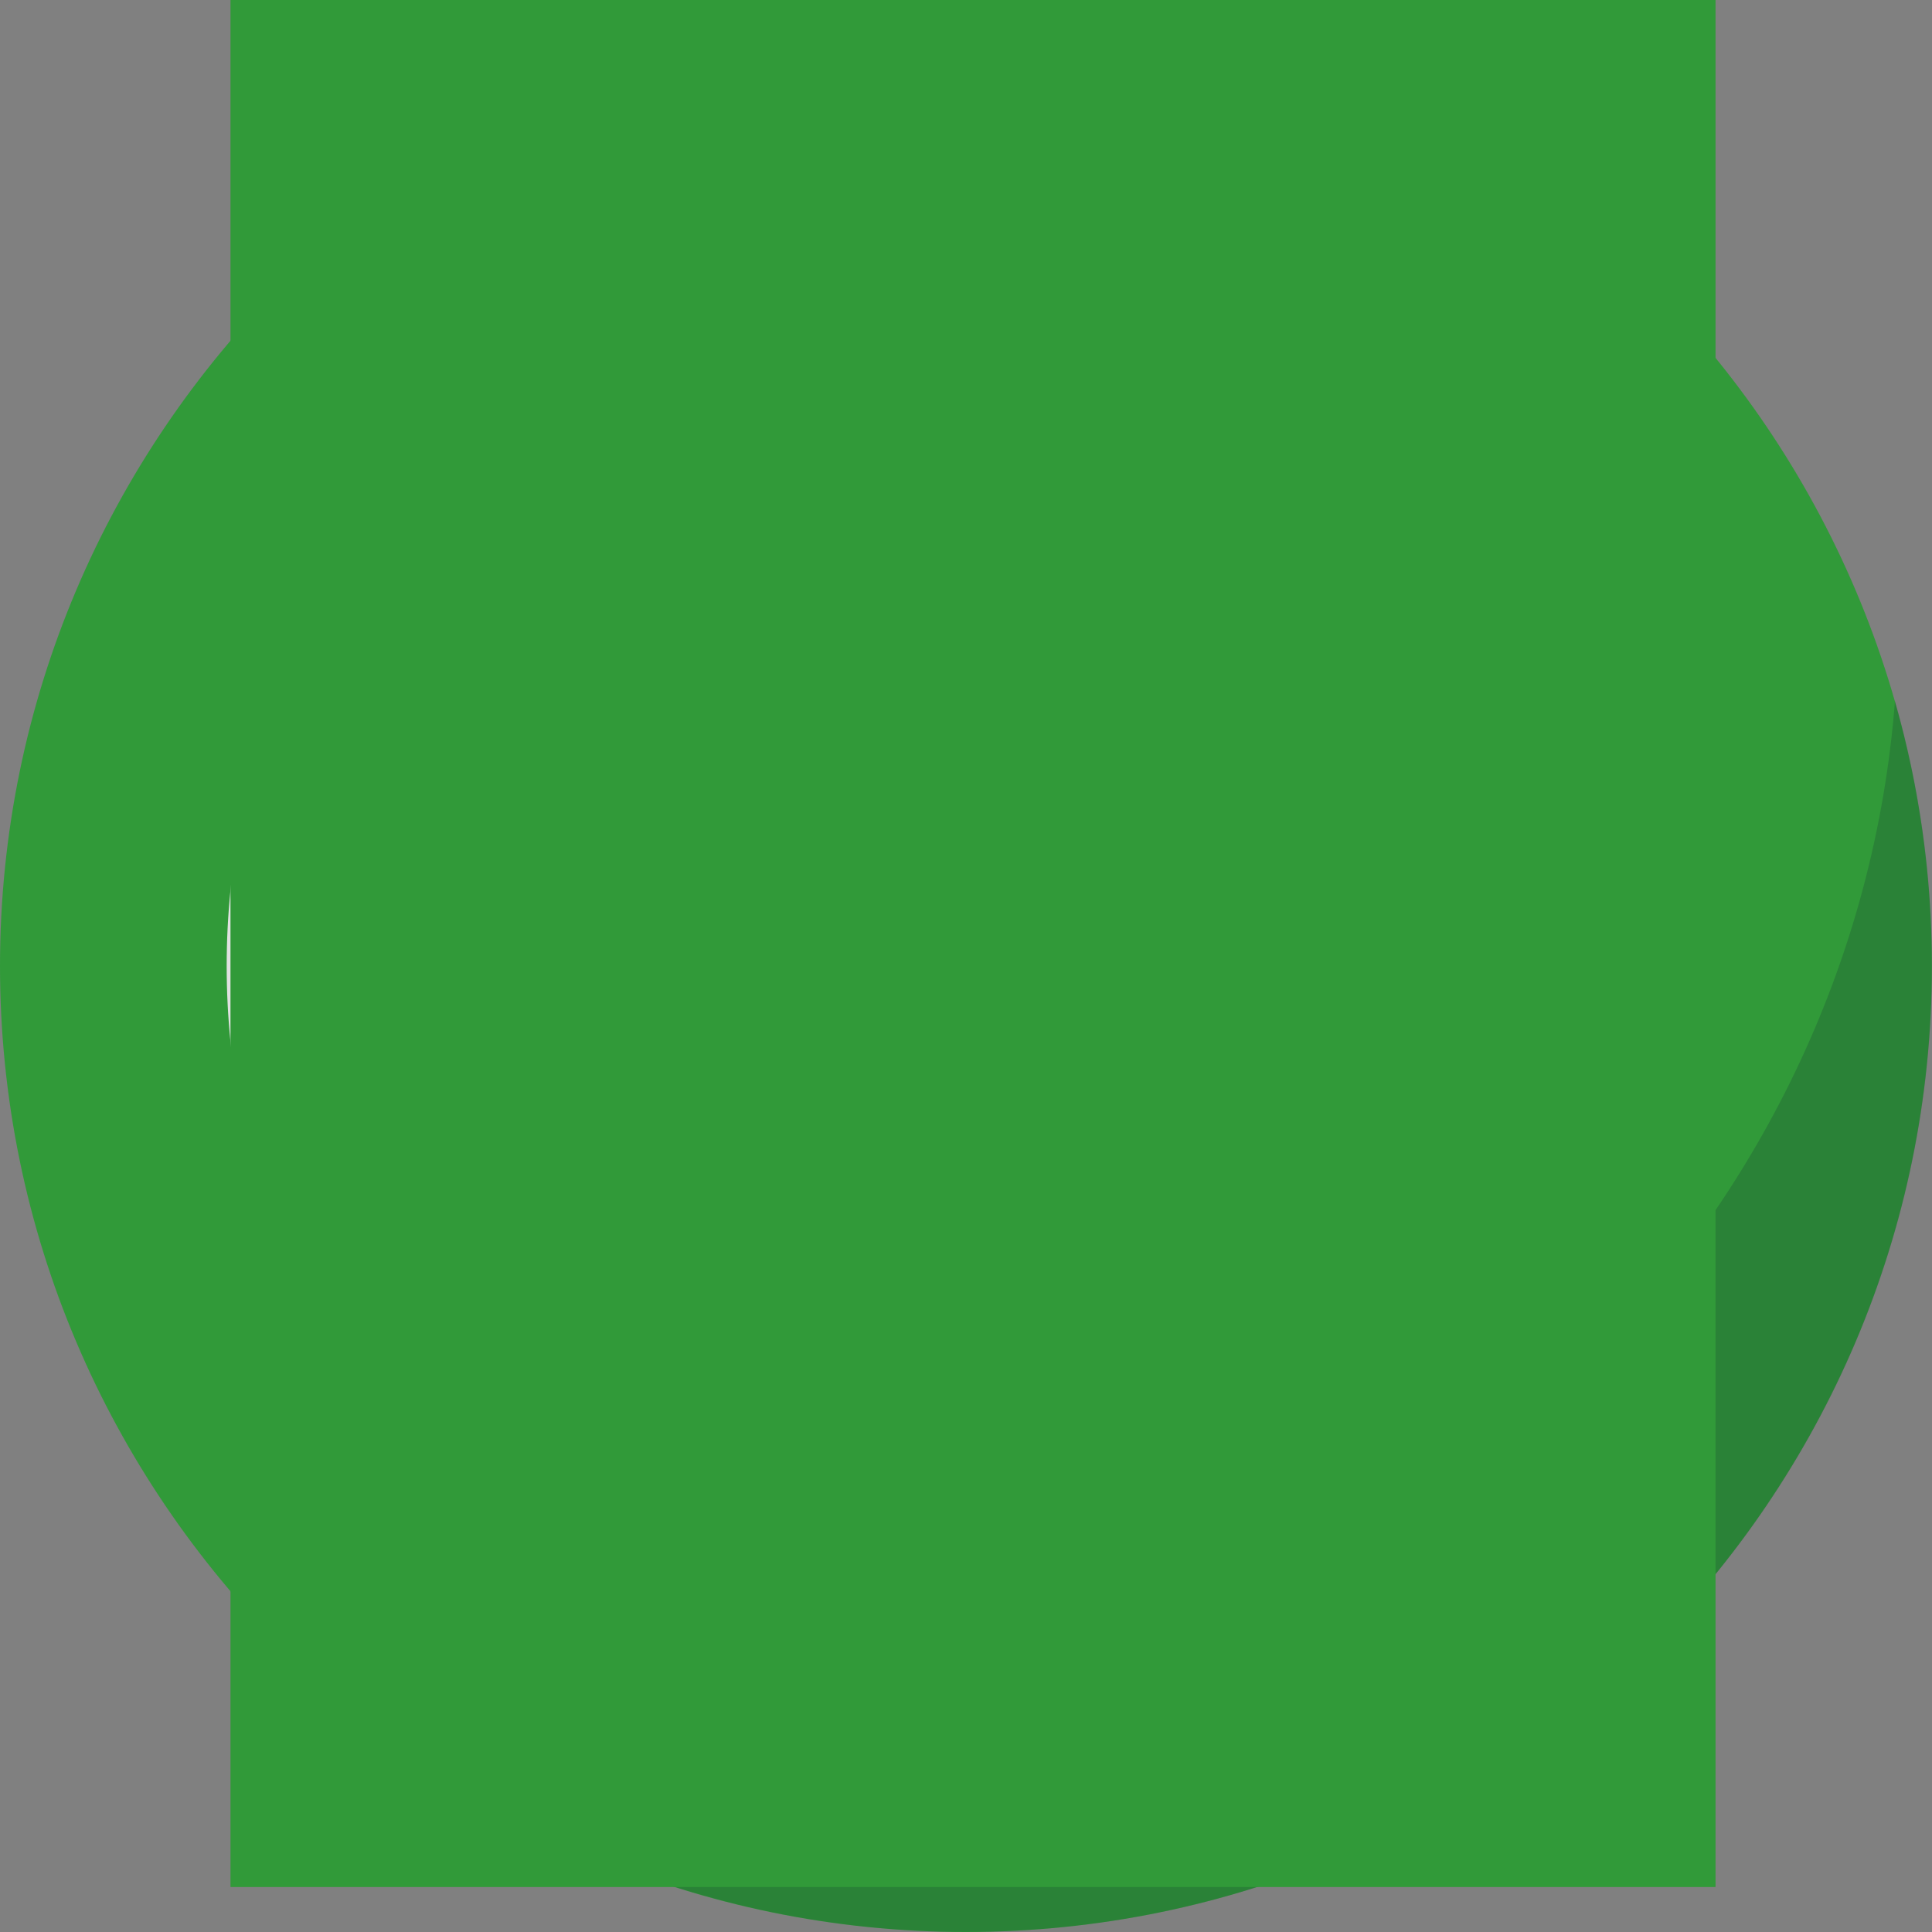 <?xml version="1.0" encoding="UTF-8" standalone="no"?>
<!-- Created with Inkscape (http://www.inkscape.org/) -->

<svg
   xmlns:dc="http://purl.org/dc/elements/1.1/"
   xmlns:cc="http://creativecommons.org/ns#"
   xmlns:rdf="http://www.w3.org/1999/02/22-rdf-syntax-ns#"
   xmlns:svg="http://www.w3.org/2000/svg"
   xmlns="http://www.w3.org/2000/svg"
   xmlns:xlink="http://www.w3.org/1999/xlink"
   xmlns:sodipodi="http://sodipodi.sourceforge.net/DTD/sodipodi-0.dtd"
   xmlns:inkscape="http://www.inkscape.org/namespaces/inkscape"
   width="256"
   height="256"
   id="svg2"
   version="1.1"
   inkscape:version="0.48.2 r9819"
   sodipodi:docname="cd0.svg"
   inkscape:export-filename="C:\dev\autosave\AutoSave Icons\main 64.png"
   inkscape:export-xdpi="5.625"
   inkscape:export-ydpi="5.625">
  <rect width="100%" height="100%" fill="#808080" stroke="none"/>
  <defs
     id="defs4">
    <linearGradient
       id="linearGradient4021">
      <stop
         style="stop-color:#ffffff;stop-opacity:1;"
         offset="0"
         id="stop4023" />
      <stop
         style="stop-color:#c6c6c6;stop-opacity:1;"
         offset="1"
         id="stop4025" />
    </linearGradient>
    <radialGradient
       inkscape:collect="always"
       xlink:href="#linearGradient4021"
       id="radialGradient4027"
       cx="74.035"
       cy="83.309"
       fx="74.035"
       fy="83.309"
       r="117.25"
       gradientTransform="matrix(-0.766,1.367,-1.336,-0.536,277.559,22.883)"
       gradientUnits="userSpaceOnUse" />
    <filter
       id="filter4047"
       inkscape:label="Simple blur"
       inkscape:menu="ABCs"
       inkscape:menu-tooltip="Simple Gaussian blur, same as the blur slider in Fill and Stroke dialog"
       color-interpolation-filters="sRGB">
      <feGaussianBlur
         id="feGaussianBlur4049"
         stdDeviation="3" />
    </filter>
    <filter
       id="filter4126"
       inkscape:label="Simple blur"
       inkscape:menu="ABCs"
       inkscape:menu-tooltip="Simple Gaussian blur, same as the blur slider in Fill and Stroke dialog"
       color-interpolation-filters="sRGB">
      <feGaussianBlur
         id="feGaussianBlur4128"
         stdDeviation="3" />
    </filter>
    <filter
       id="filter4236"
       inkscape:label="Simple blur"
       inkscape:menu="ABCs"
       inkscape:menu-tooltip="Simple Gaussian blur, same as the blur slider in Fill and Stroke dialog"
       color-interpolation-filters="sRGB">
      <feGaussianBlur
         id="feGaussianBlur4238"
         stdDeviation="3" />
    </filter>
    <filter
       id="filter3808"
       inkscape:label="Simple blur"
       inkscape:menu="ABCs"
       inkscape:menu-tooltip="Simple Gaussian blur, same as the blur slider in Fill and Stroke dialog"
       color-interpolation-filters="sRGB">
      <feGaussianBlur
         id="feGaussianBlur3810"
         stdDeviation="3" />
    </filter>
    <filter
       id="filter3839"
       inkscape:label="Simple blur"
       inkscape:menu="ABCs"
       inkscape:menu-tooltip="Simple Gaussian blur, same as the blur slider in Fill and Stroke dialog"
       color-interpolation-filters="sRGB">
      <feGaussianBlur
         id="feGaussianBlur3841"
         stdDeviation="3" />
    </filter>
    <filter
       id="filter3870"
       inkscape:label="Simple blur"
       inkscape:menu="ABCs"
       inkscape:menu-tooltip="Simple Gaussian blur, same as the blur slider in Fill and Stroke dialog"
       color-interpolation-filters="sRGB">
      <feGaussianBlur
         id="feGaussianBlur3872"
         stdDeviation="3" />
    </filter>
    <filter
       id="filter3901"
       inkscape:label="Simple blur"
       inkscape:menu="ABCs"
       inkscape:menu-tooltip="Simple Gaussian blur, same as the blur slider in Fill and Stroke dialog"
       color-interpolation-filters="sRGB">
      <feGaussianBlur
         id="feGaussianBlur3903"
         stdDeviation="3" />
    </filter>
    <filter
       id="filter3932"
       inkscape:label="Simple blur"
       inkscape:menu="ABCs"
       inkscape:menu-tooltip="Simple Gaussian blur, same as the blur slider in Fill and Stroke dialog"
       color-interpolation-filters="sRGB">
      <feGaussianBlur
         id="feGaussianBlur3934"
         stdDeviation="3" />
    </filter>
    <filter
       id="filter3963"
       inkscape:label="Simple blur"
       inkscape:menu="ABCs"
       inkscape:menu-tooltip="Simple Gaussian blur, same as the blur slider in Fill and Stroke dialog"
       color-interpolation-filters="sRGB">
      <feGaussianBlur
         id="feGaussianBlur3965"
         stdDeviation="3" />
    </filter>
  </defs>
  <sodipodi:namedview
     id="base"
     pagecolor="#ffffff"
     bordercolor="#666666"
     borderopacity="1.0"
     inkscape:pageopacity="0.0"
     inkscape:pageshadow="2"
     inkscape:zoom="1.4142136"
     inkscape:cx="152.81734"
     inkscape:cy="44.604265"
     inkscape:document-units="px"
     inkscape:current-layer="layer1"
     showgrid="false"
     inkscape:snap-page="false"
     inkscape:object-paths="false"
     inkscape:window-width="1280"
     inkscape:window-height="1002"
     inkscape:window-x="1358"
     inkscape:window-y="-8"
     inkscape:window-maximized="1" />
  <g
     inkscape:label="Ebene 1"
     inkscape:groupmode="layer"
     id="layer1"
     transform="translate(0,-796.362)">
    <path
       sodipodi:type="arc"
       style="color:#000000;fill:url(#radialGradient4027);fill-opacity:1;fill-rule:nonzero;stroke:none;stroke-width:24;marker:none;visibility:visible;display:inline;overflow:visible;enable-background:accumulate"
       id="path3978"
       sodipodi:cx="127.25"
       sodipodi:cy="119.25"
       sodipodi:rx="117.25"
       sodipodi:ry="104.25"
       d="M 244.5,119.25 C 244.5,176.826 192.005,223.5 127.25,223.5 62.495,223.5 10,176.826 10,119.25 10,61.674 62.495,15 127.25,15 192.005,15 244.5,61.674 244.5,119.25 z"
       transform="matrix(0.919,0,0,1.086,12.289,796.589)" />
    <path
       style="font-size:medium;font-style:normal;font-variant:normal;font-weight:normal;font-stretch:normal;text-indent:0;text-align:start;text-decoration:none;line-height:normal;letter-spacing:normal;word-spacing:normal;text-transform:none;direction:ltr;block-progression:tb;writing-mode:lr-tb;text-anchor:start;baseline-shift:baseline;color:#000000;fill:#319a39;fill-opacity:1;fill-rule:nonzero;stroke:none;stroke-width:31.619;marker:none;visibility:visible;display:inline;overflow:visible;enable-background:accumulate;font-family:Sans;-inkscape-font-specification:Sans"
       d="M 127.975,796.362 C 57.506,796.362 0,853.814 0,924.362 c 0,70.549 57.506,128 127.975,128 70.469,0 128.004,-57.451 128.004,-128 0,-70.549 -57.535,-128 -128.004,-128 z m 0,30.123 c 54.309,0 97.97,43.691 97.97,97.877 0,54.186 -43.661,97.847 -97.97,97.847 -54.309,0 -97.94,-43.661 -97.94,-97.847 0,-54.186 43.631,-97.877 97.94,-97.877 z"
       id="path2985"
       inkscape:connector-curvature="0" />
    <path
       style="color:#000000;fill:#133434;fill-opacity:0.228;fill-rule:nonzero;stroke:none;stroke-width:1.123;marker:none;visibility:visible;display:inline;overflow:visible;enable-background:accumulate"
       d="m 251.093,889.267 c 3.189,11.155 4.907,22.925 4.907,35.085 0,70.549 -57.511,127.999 -127.98,127.999 -37.748,0 -71.757,-16.493 -95.227,-42.646 19.861,10.028 41.818,11.56 70.725,11.56 3.04,0 6.069,-0.107 9.063,-0.281 5.036,0.791 10.173,1.218 15.439,1.218 34.938,0 65.463,-18.078 82.789,-45.395 22.805,-23.164 37.642,-53.711 40.285,-87.541 z"
       id="path3993"
       inkscape:connector-curvature="0" />
    <flowRoot
       xml:space="preserve"
       id="flowRoot2997"
       style="font-size:28px;font-style:normal;font-variant:normal;font-weight:bold;font-stretch:normal;text-align:center;line-height:125%;letter-spacing:0px;word-spacing:0px;writing-mode:lr-tb;text-anchor:middle;fill:#000000;fill-opacity:1;stroke:none;font-family:Arial;-inkscape-font-specification:Arial Bold"
       transform="translate(0,796.362)"><flowRegion
         id="flowRegion2999"><rect
           id="rect3001"
           width="147.078"
           height="149.907"
           x="54.447"
           y="42.454"
           style="font-size:28px;font-style:normal;font-variant:normal;font-weight:bold;font-stretch:normal;font-family:Arial;-inkscape-font-specification:Arial Bold" /></flowRegion><flowPara
         id="flowPara3003" /></flowRoot>    <flowRoot
       xml:space="preserve"
       id="flowRoot3005"
       style="font-size:205px;font-style:normal;font-variant:normal;font-weight:bold;font-stretch:normal;text-align:center;line-height:125%;letter-spacing:0px;word-spacing:0px;writing-mode:lr-tb;text-anchor:middle;fill:#319a39;fill-opacity:1;stroke:none;font-family:Tahoma;-inkscape-font-specification:Tahoma Bold"
       transform="matrix(0.921,0,0,0.921,-2.817,801.153)"><flowRegion
         id="flowRegion3007"><rect
           id="rect3009"
           width="213.655"
           height="276.143"
           x="36.219"
           y="-9.856"
           style="font-size:205px;font-style:normal;font-variant:normal;font-weight:bold;font-stretch:normal;fill:#319a39;fill-opacity:1;font-family:Tahoma;-inkscape-font-specification:Tahoma Bold" /></flowRegion><flowPara
         id="flowPara3011"
         style="font-style:normal;font-variant:normal;font-weight:normal;font-stretch:normal;font-family:Tahoma;-inkscape-font-specification:Tahoma;fill:#319a39;fill-opacity:1">✔</flowPara></flowRoot>  </g>
</svg>
